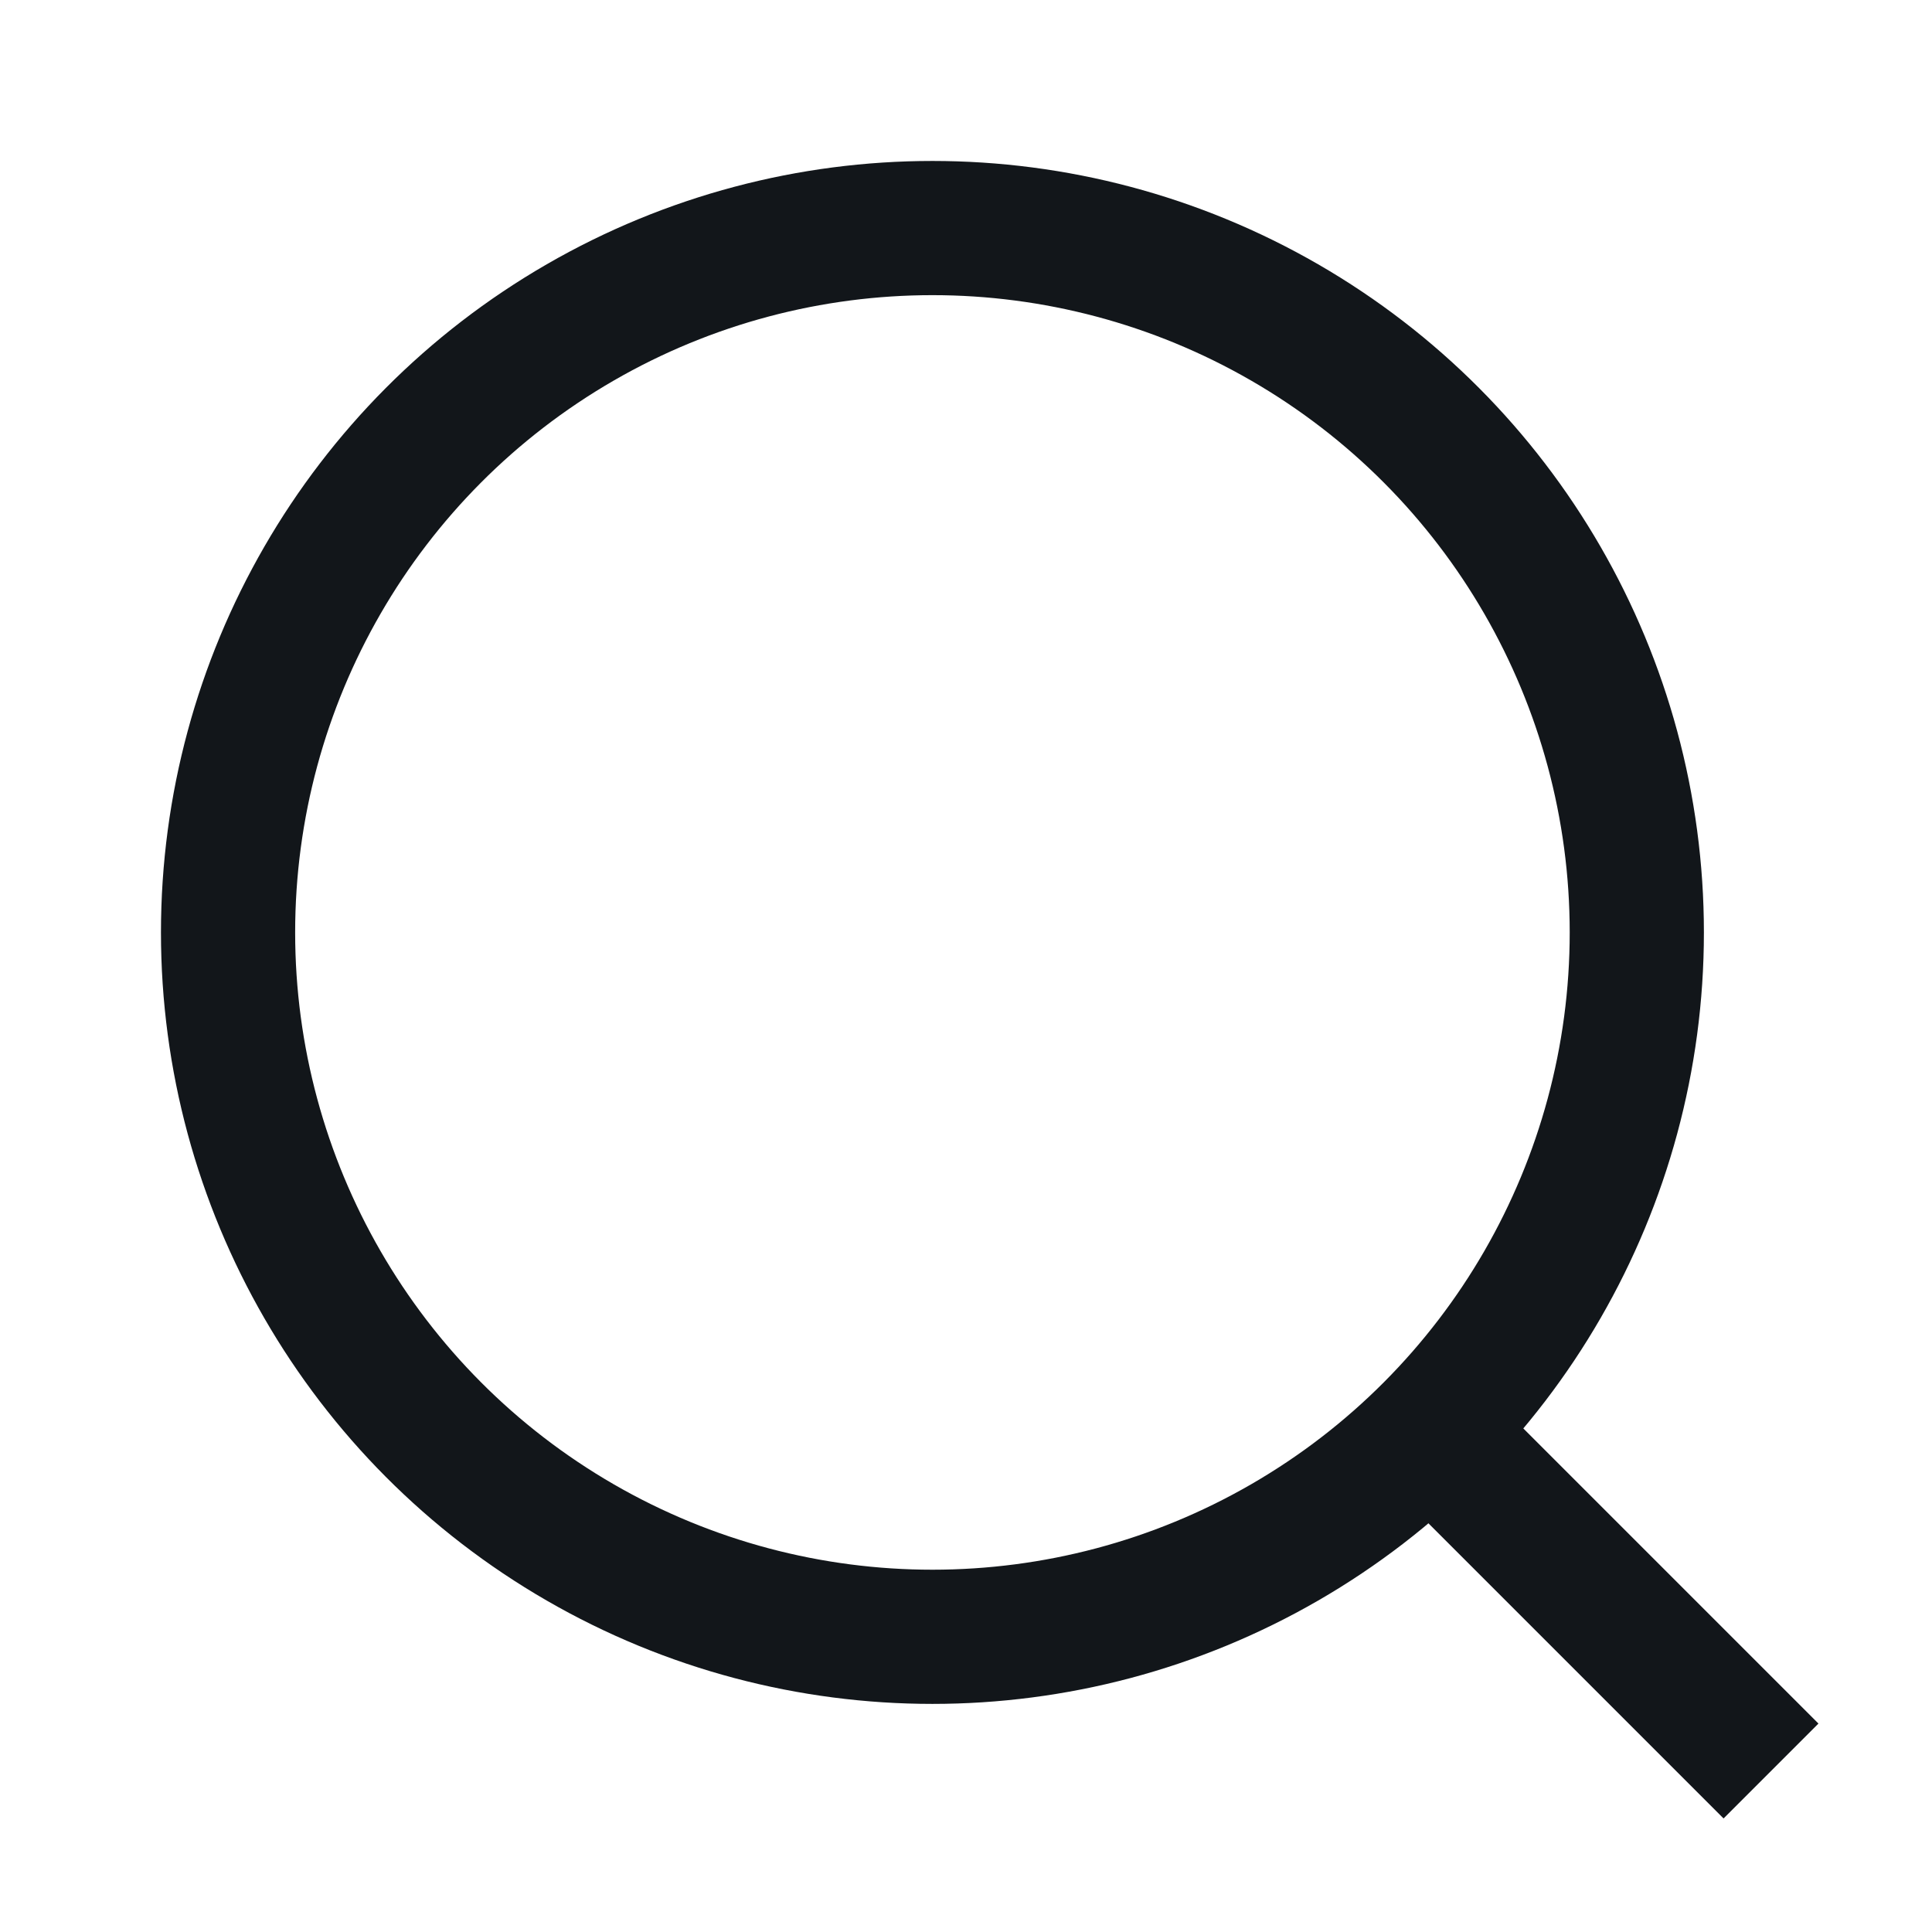 <svg xmlns="http://www.w3.org/2000/svg" width="24" height="24"><g fill="none" fill-rule="evenodd" stroke="#12161A" stroke-width="1.667" transform="translate(2 2)"><circle cx="9.583" cy="9.583" r="8.75"/><path d="M15.833 15.833L20 20"/></g></svg>